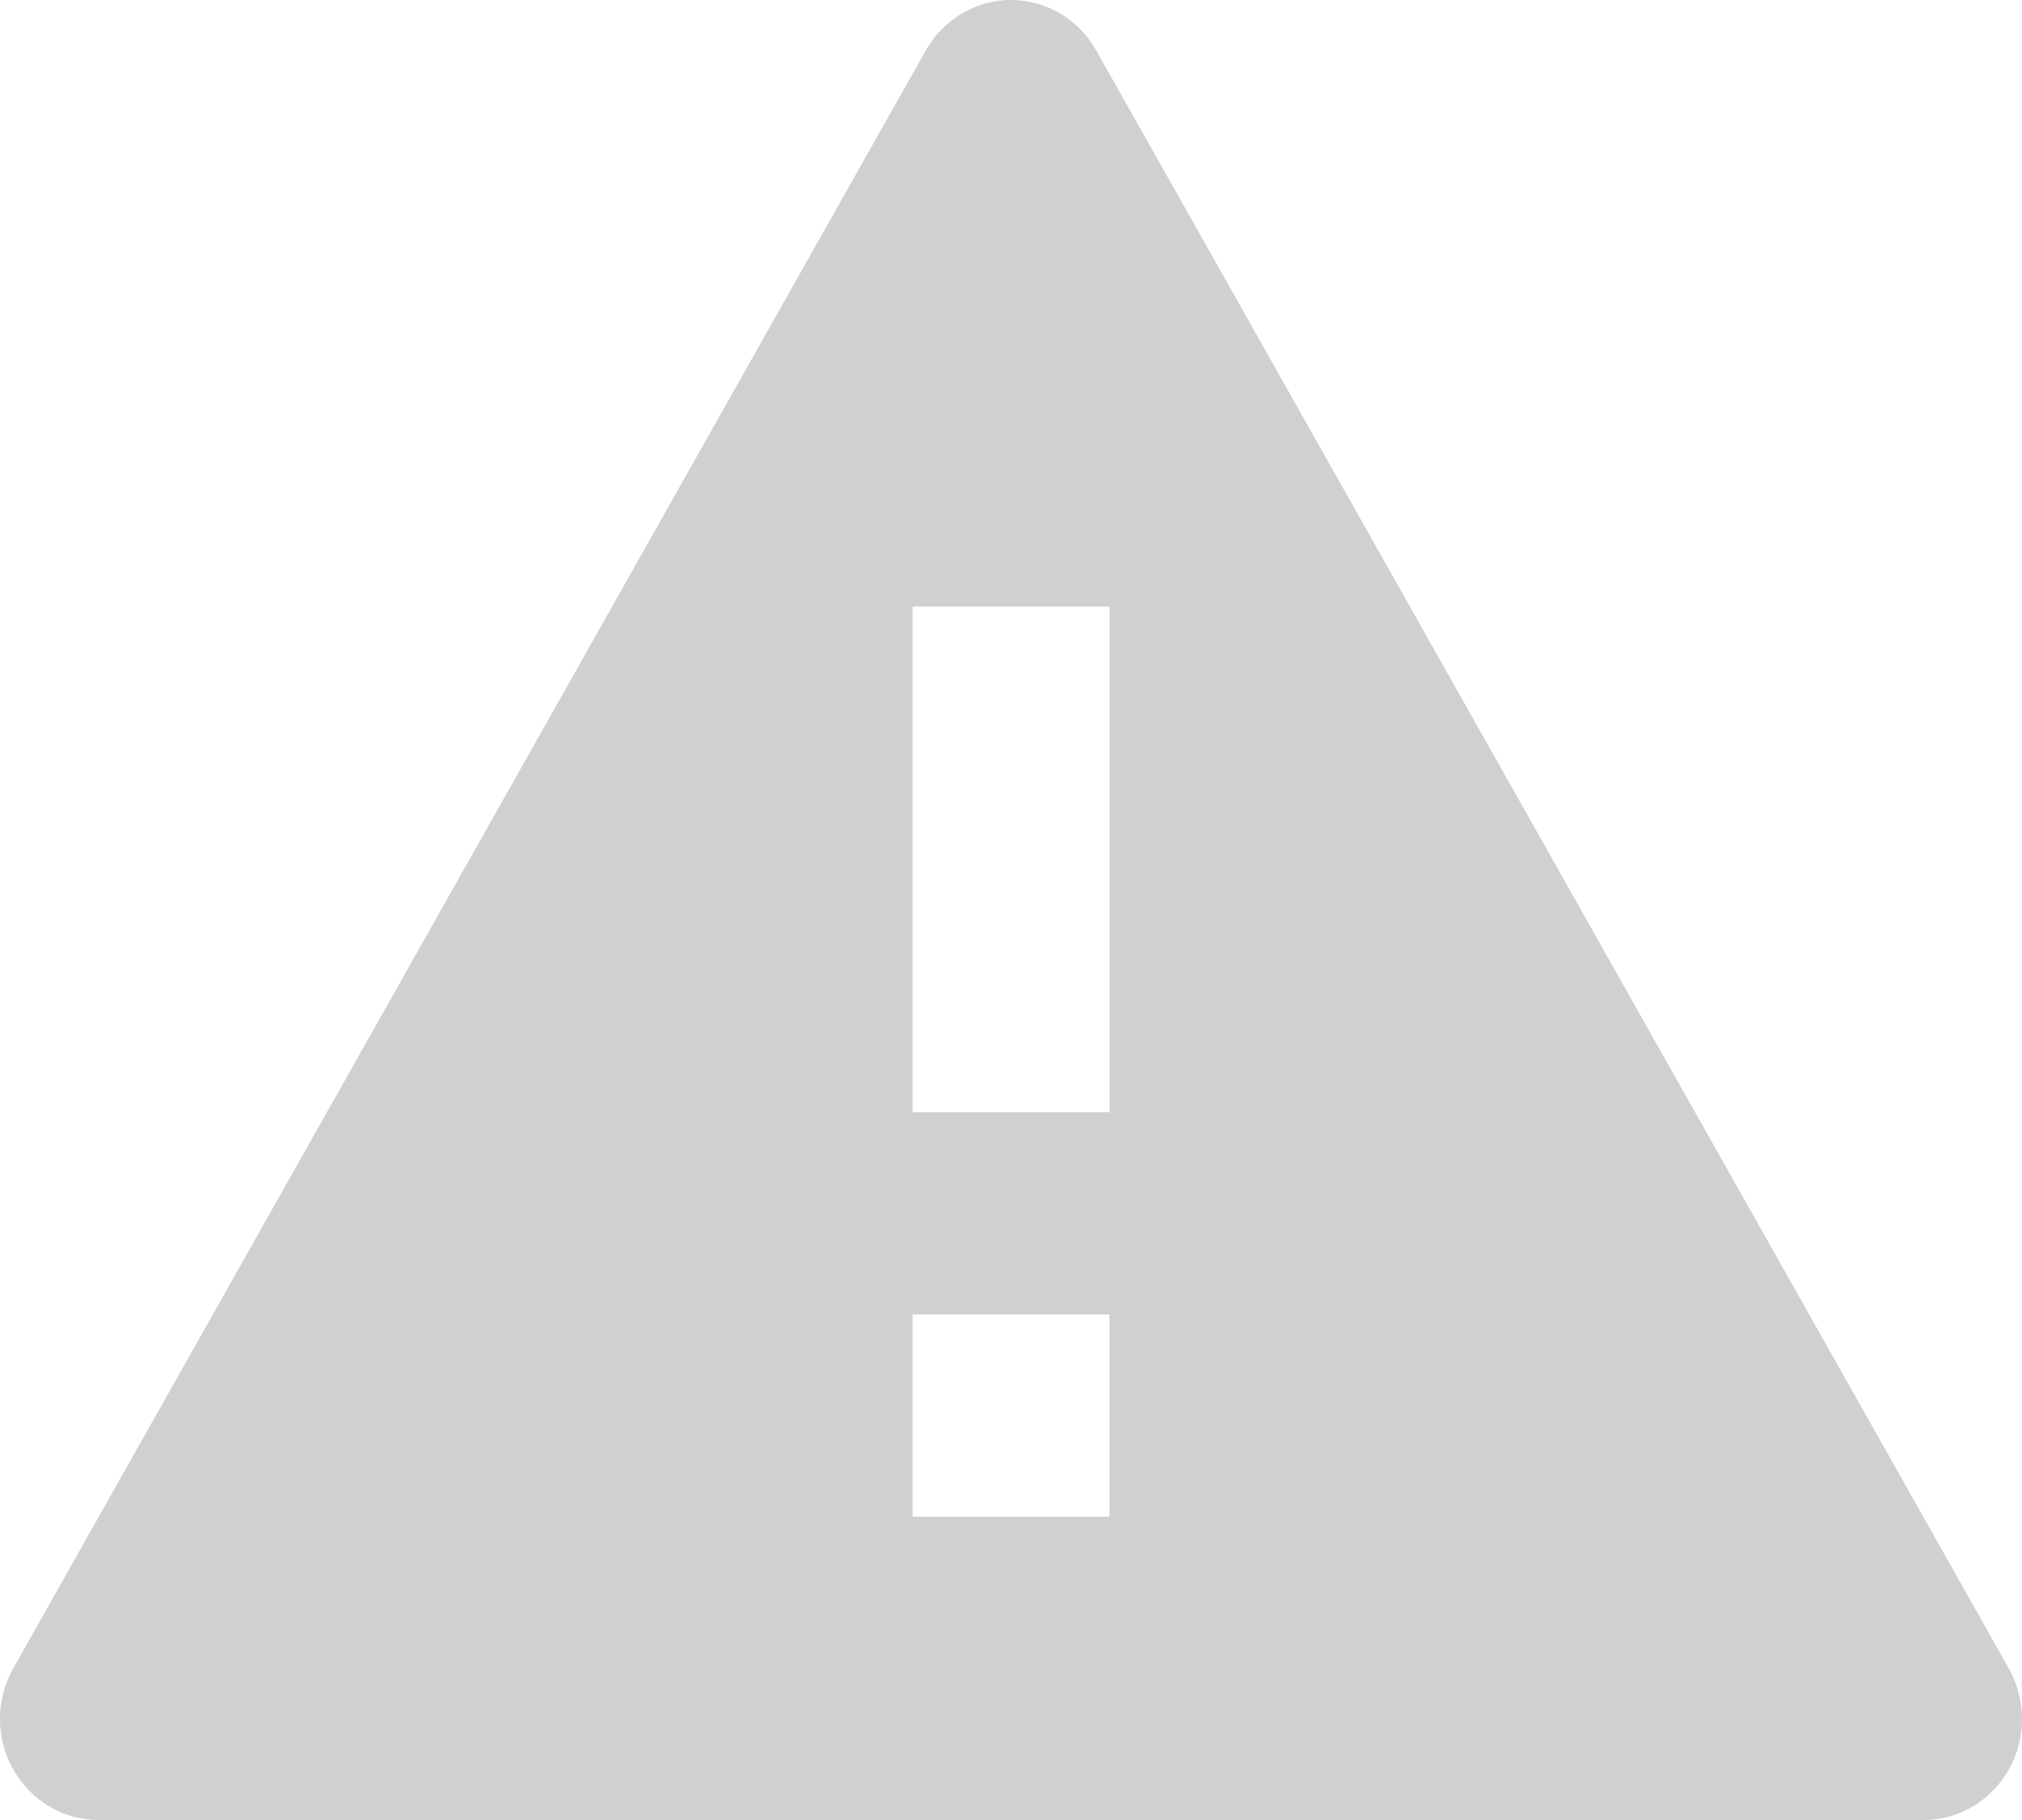 <svg width="20" height="18" viewBox="0 0 20 18" fill="none" xmlns="http://www.w3.org/2000/svg">
<path d="M19.028 18H0.974C0.626 18 0.305 17.809 0.131 17.5C-0.044 17.191 -0.044 16.809 0.131 16.5L9.157 0.499C9.331 0.19 9.652 0 10 0C10.348 0 10.669 0.19 10.843 0.499L19.869 16.5C20.043 16.809 20.044 17.19 19.87 17.5C19.696 17.809 19.375 18 19.027 18H19.028ZM9.027 13V15H9.936H10H10.063H10.974V13H9.027ZM9.027 5.999V11H10.976V5.999H9.027Z" fill="#D0D0D0"/>
</svg>
